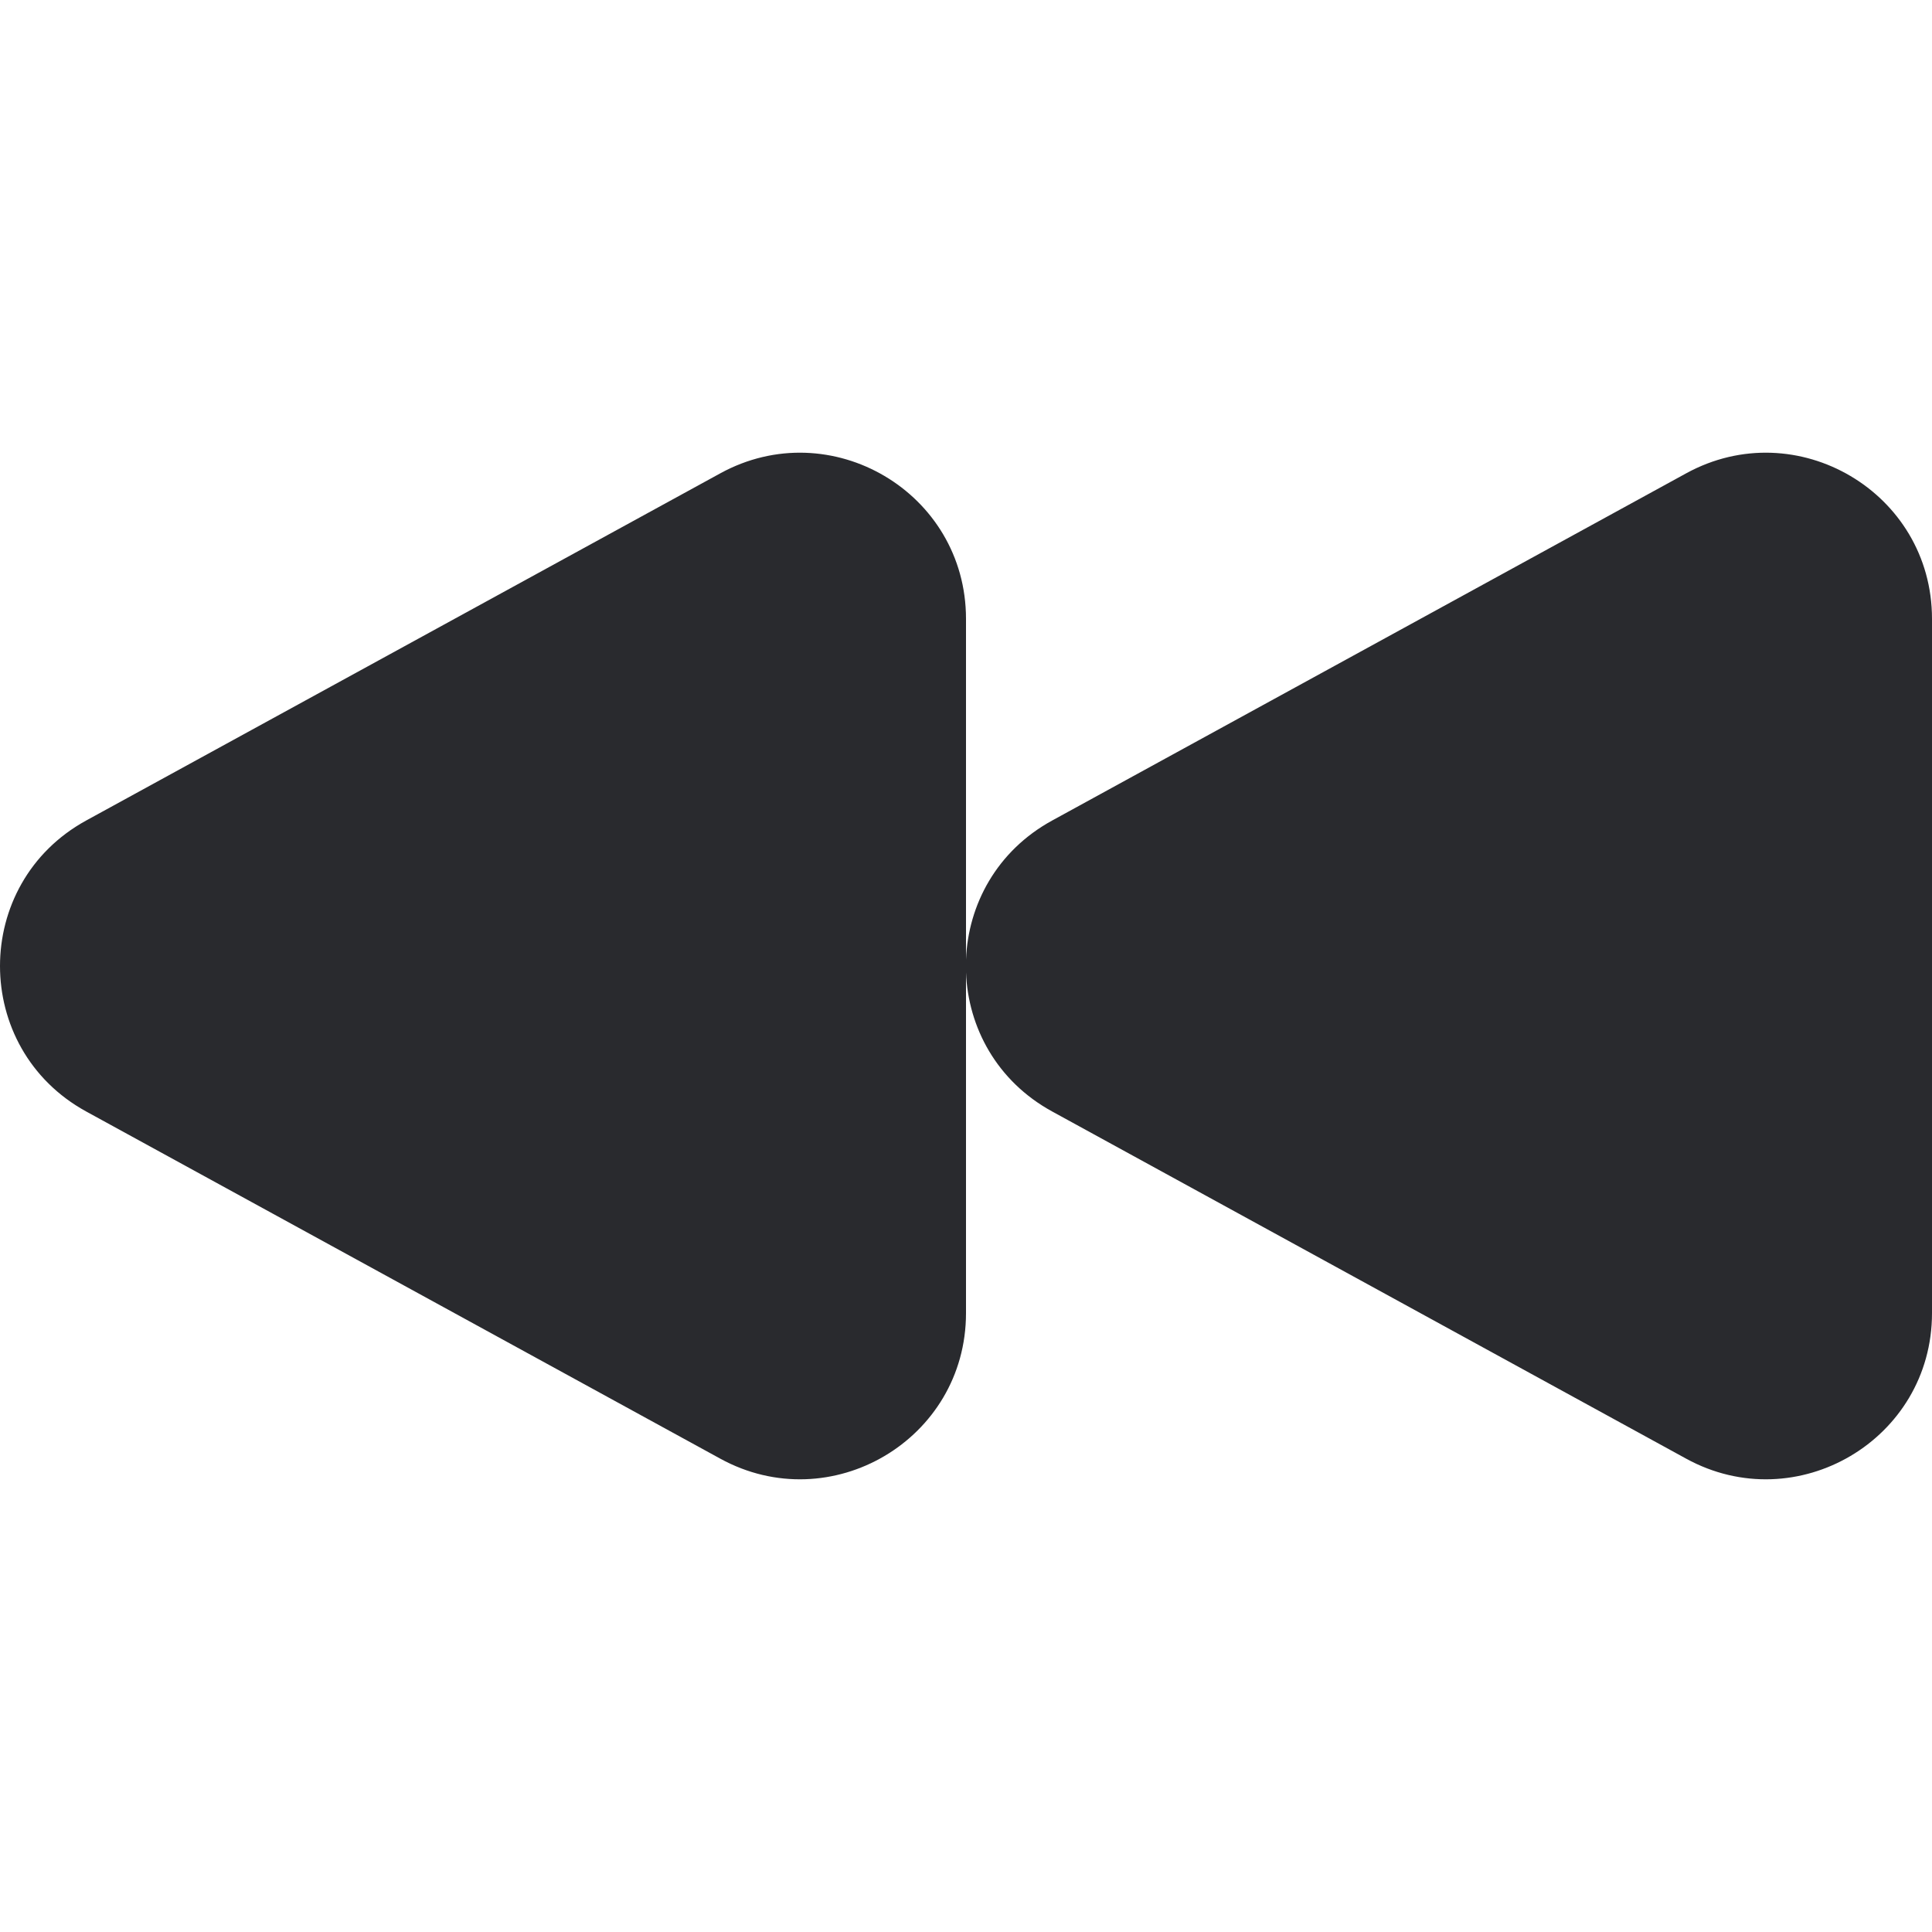 <svg width="16" height="16" viewBox="0 0 16 16" fill="none" xmlns="http://www.w3.org/2000/svg">
<path fill-rule="evenodd" clip-rule="evenodd" d="M16 5.125C16 4.078 14.878 3.419 13.964 3.92L8.714 6.795C8.255 7.046 8.017 7.493 8 7.948V5.125C8 4.078 6.879 3.419 5.965 3.92L0.714 6.795C-0.238 7.317 -0.238 8.683 0.714 9.205L5.965 12.08C6.879 12.581 8 11.922 8 10.875V8.052C8.017 8.507 8.255 8.954 8.714 9.205L13.964 12.08C14.878 12.581 16 11.922 16 10.875V5.125Z" fill="#292A2E"/>
</svg>
